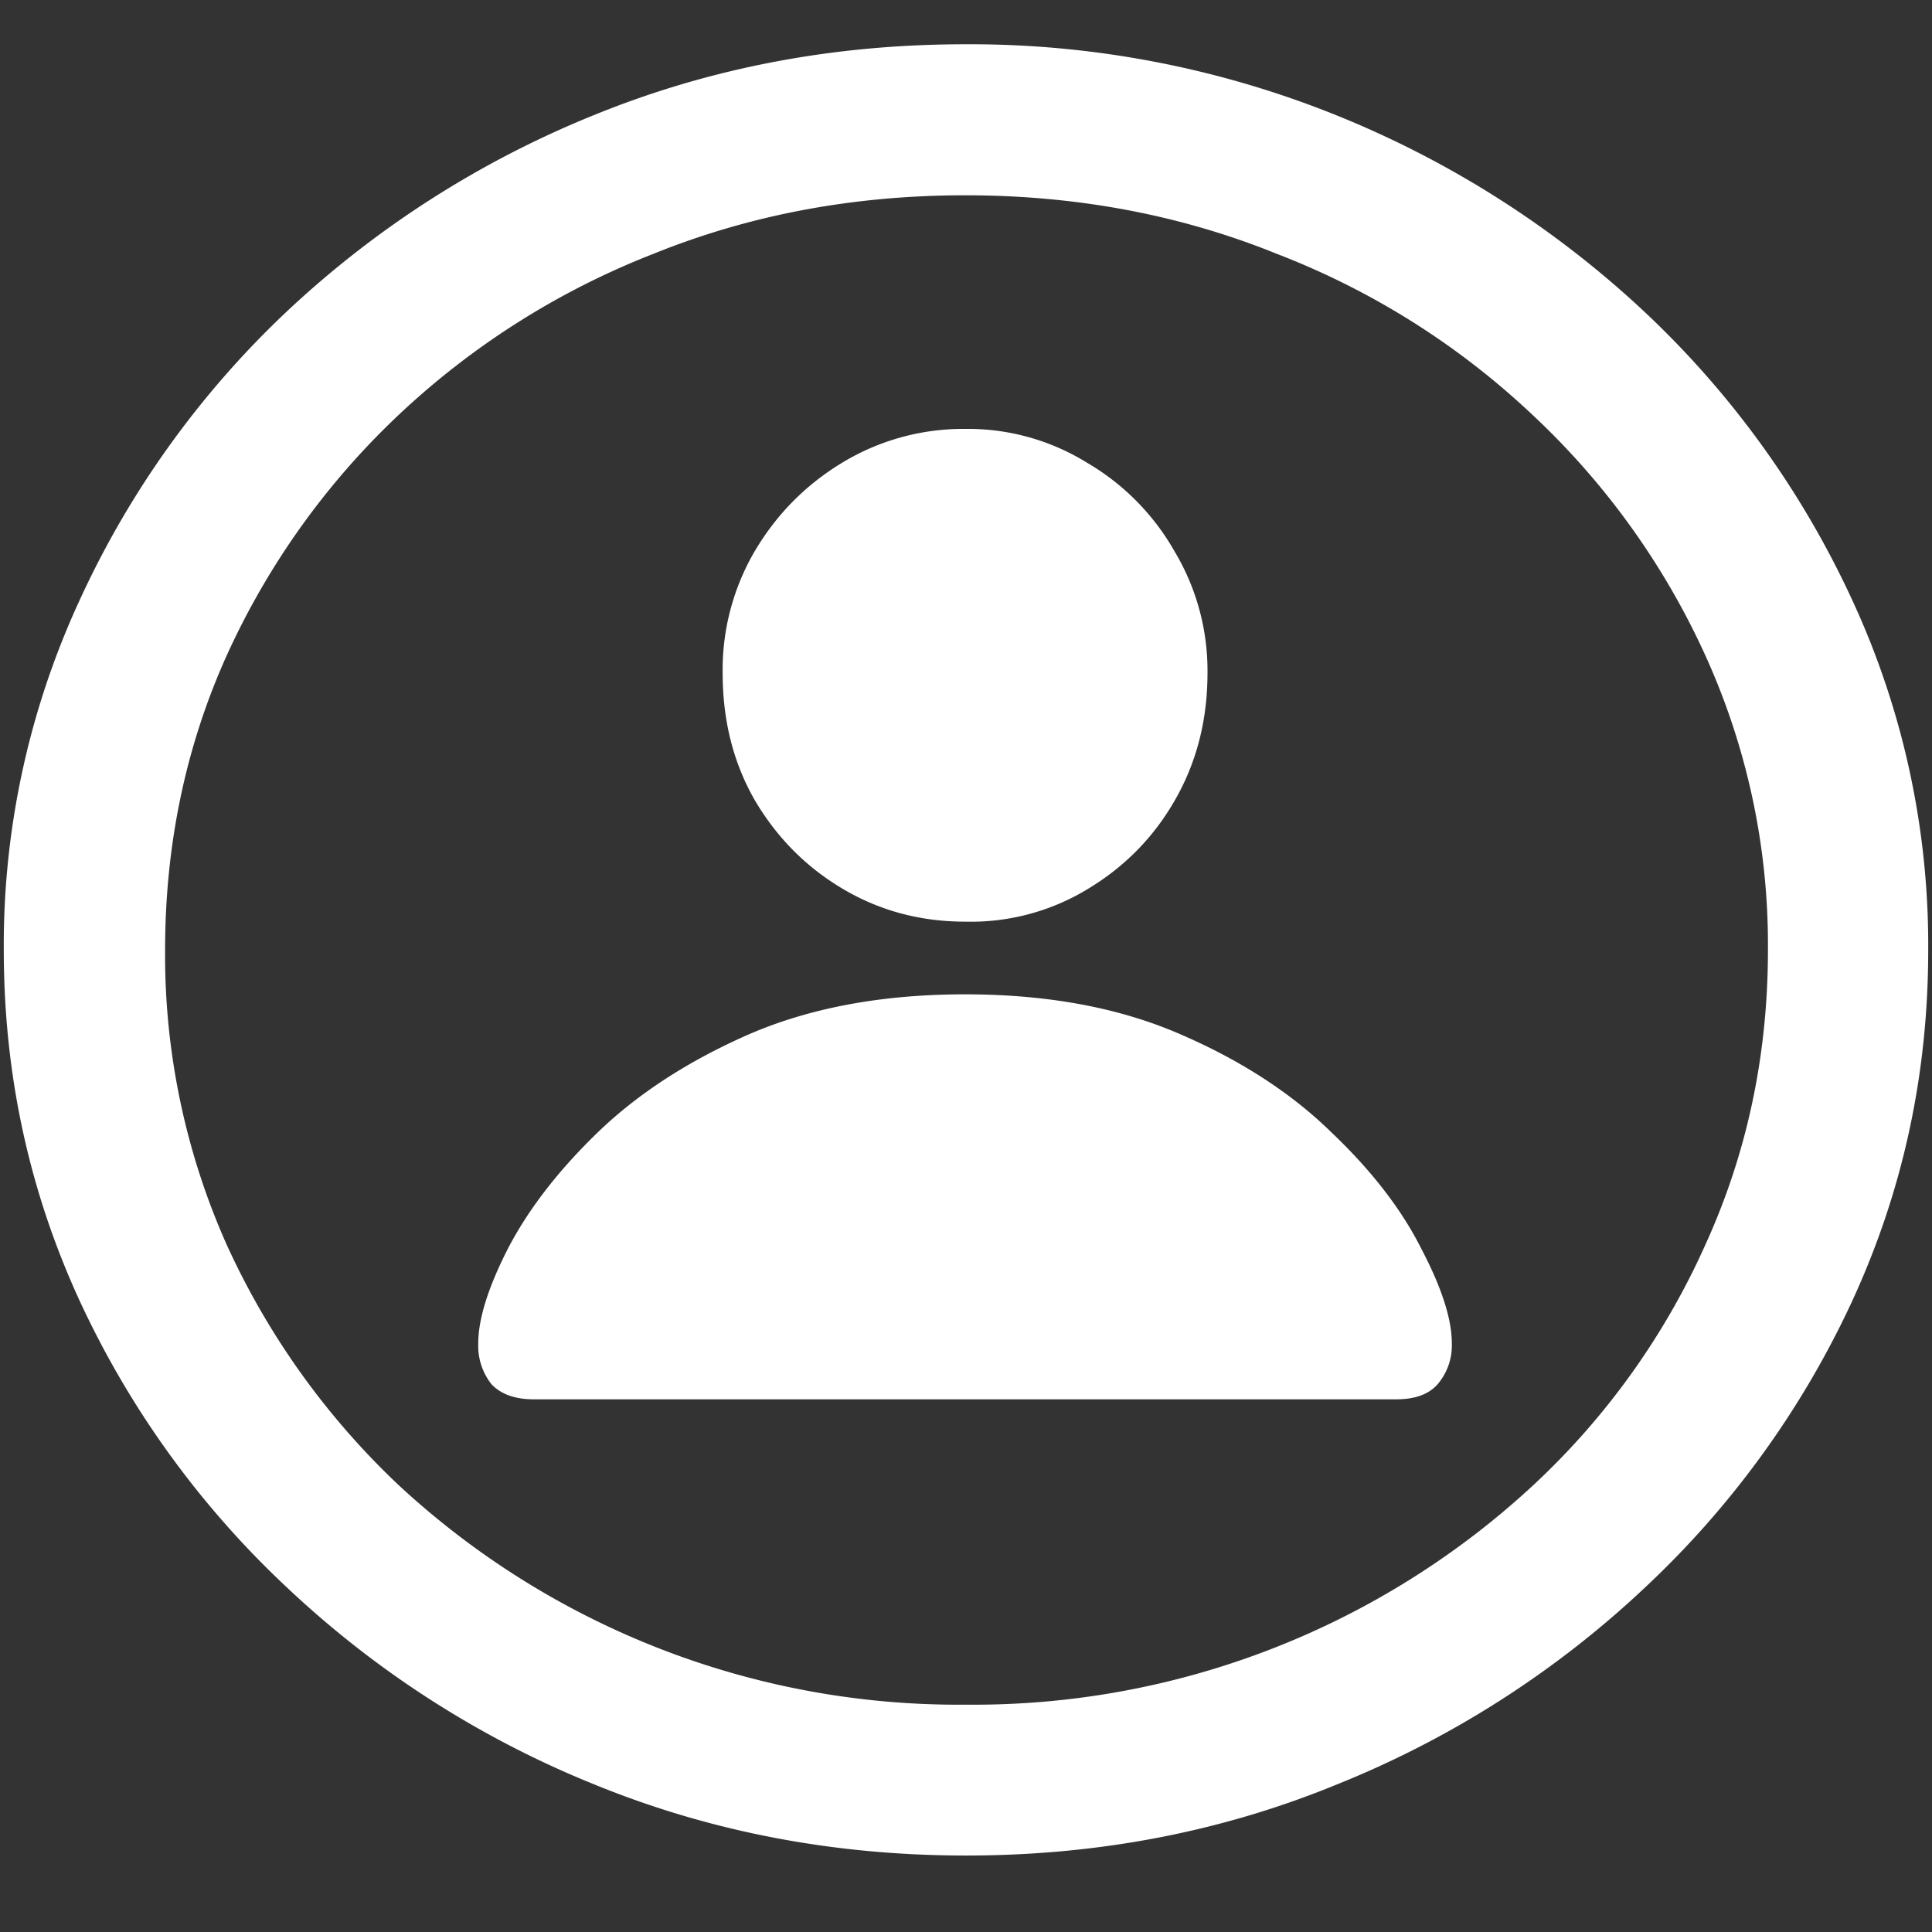 <svg xmlns="http://www.w3.org/2000/svg" width="24" height="24"><rect width="100%" height="100%" fill="#333333" stroke="none"/><path style="stroke:none;fill-rule:nonzero;fill:#fff;fill-opacity:1" d="M12 23.05c1.633 0 3.168-.292 4.605-.882a12.22 12.22 0 0 0 3.82-2.438 11.467 11.467 0 0 0 2.59-3.582c.626-1.363.938-2.808.938-4.347a10.2 10.2 0 0 0-.937-4.332 11.53 11.53 0 0 0-2.59-3.598 12.361 12.361 0 0 0-3.82-2.437A12.166 12.166 0 0 0 11.987.55c-1.633 0-3.172.293-4.617.883A12.307 12.307 0 0 0 3.562 3.87 11.523 11.523 0 0 0 .985 7.465 10.2 10.2 0 0 0 .047 11.8c0 1.539.312 2.984.937 4.347a11.467 11.467 0 0 0 2.59 3.582 12.236 12.236 0 0 0 3.809 2.438c1.445.59 2.984.883 4.617.883Zm0-1.874a10.222 10.222 0 0 1-7.055-2.734 9.548 9.548 0 0 1-2.133-2.989 8.83 8.83 0 0 1-.761-3.652c0-1.301.254-2.52.761-3.649A9.52 9.52 0 0 1 4.946 5.16 9.82 9.82 0 0 1 8.11 3.156c1.204-.488 2.496-.73 3.88-.73 1.382 0 2.675.242 3.878.73a9.701 9.701 0 0 1 3.176 2.004 9.432 9.432 0 0 1 2.145 2.992 8.685 8.685 0 0 1 .773 3.649c0 1.3-.258 2.52-.773 3.652a9.22 9.22 0 0 1-2.133 2.988A10.222 10.222 0 0 1 12 21.176Zm-5.367-3.793h10.71c.235 0 .407-.063.516-.188a.74.74 0 0 0 .176-.508c0-.3-.125-.69-.375-1.167-.242-.485-.613-.97-1.113-1.446-.492-.484-1.117-.894-1.875-1.222-.758-.332-1.652-.5-2.684-.5-1.031 0-1.925.168-2.683.496-.758.332-1.387.742-1.887 1.226-.492.477-.863.961-1.113 1.446-.242.476-.364.867-.364 1.168a.77.77 0 0 0 .164.507c.118.125.293.188.528.188Zm5.355-5.934a2.793 2.793 0 0 0 1.512-.398c.46-.274.824-.64 1.09-1.102.273-.472.41-1 .41-1.59a2.886 2.886 0 0 0-.41-1.511 2.977 2.977 0 0 0-1.09-1.102 2.81 2.81 0 0 0-1.512-.418 2.9 2.9 0 0 0-1.523.418c-.453.274-.817.64-1.09 1.102a2.92 2.92 0 0 0-.398 1.511c0 .59.132 1.114.398 1.579.273.464.637.832 1.09 1.101.46.274.969.41 1.523.41Zm0 0"/></svg>
